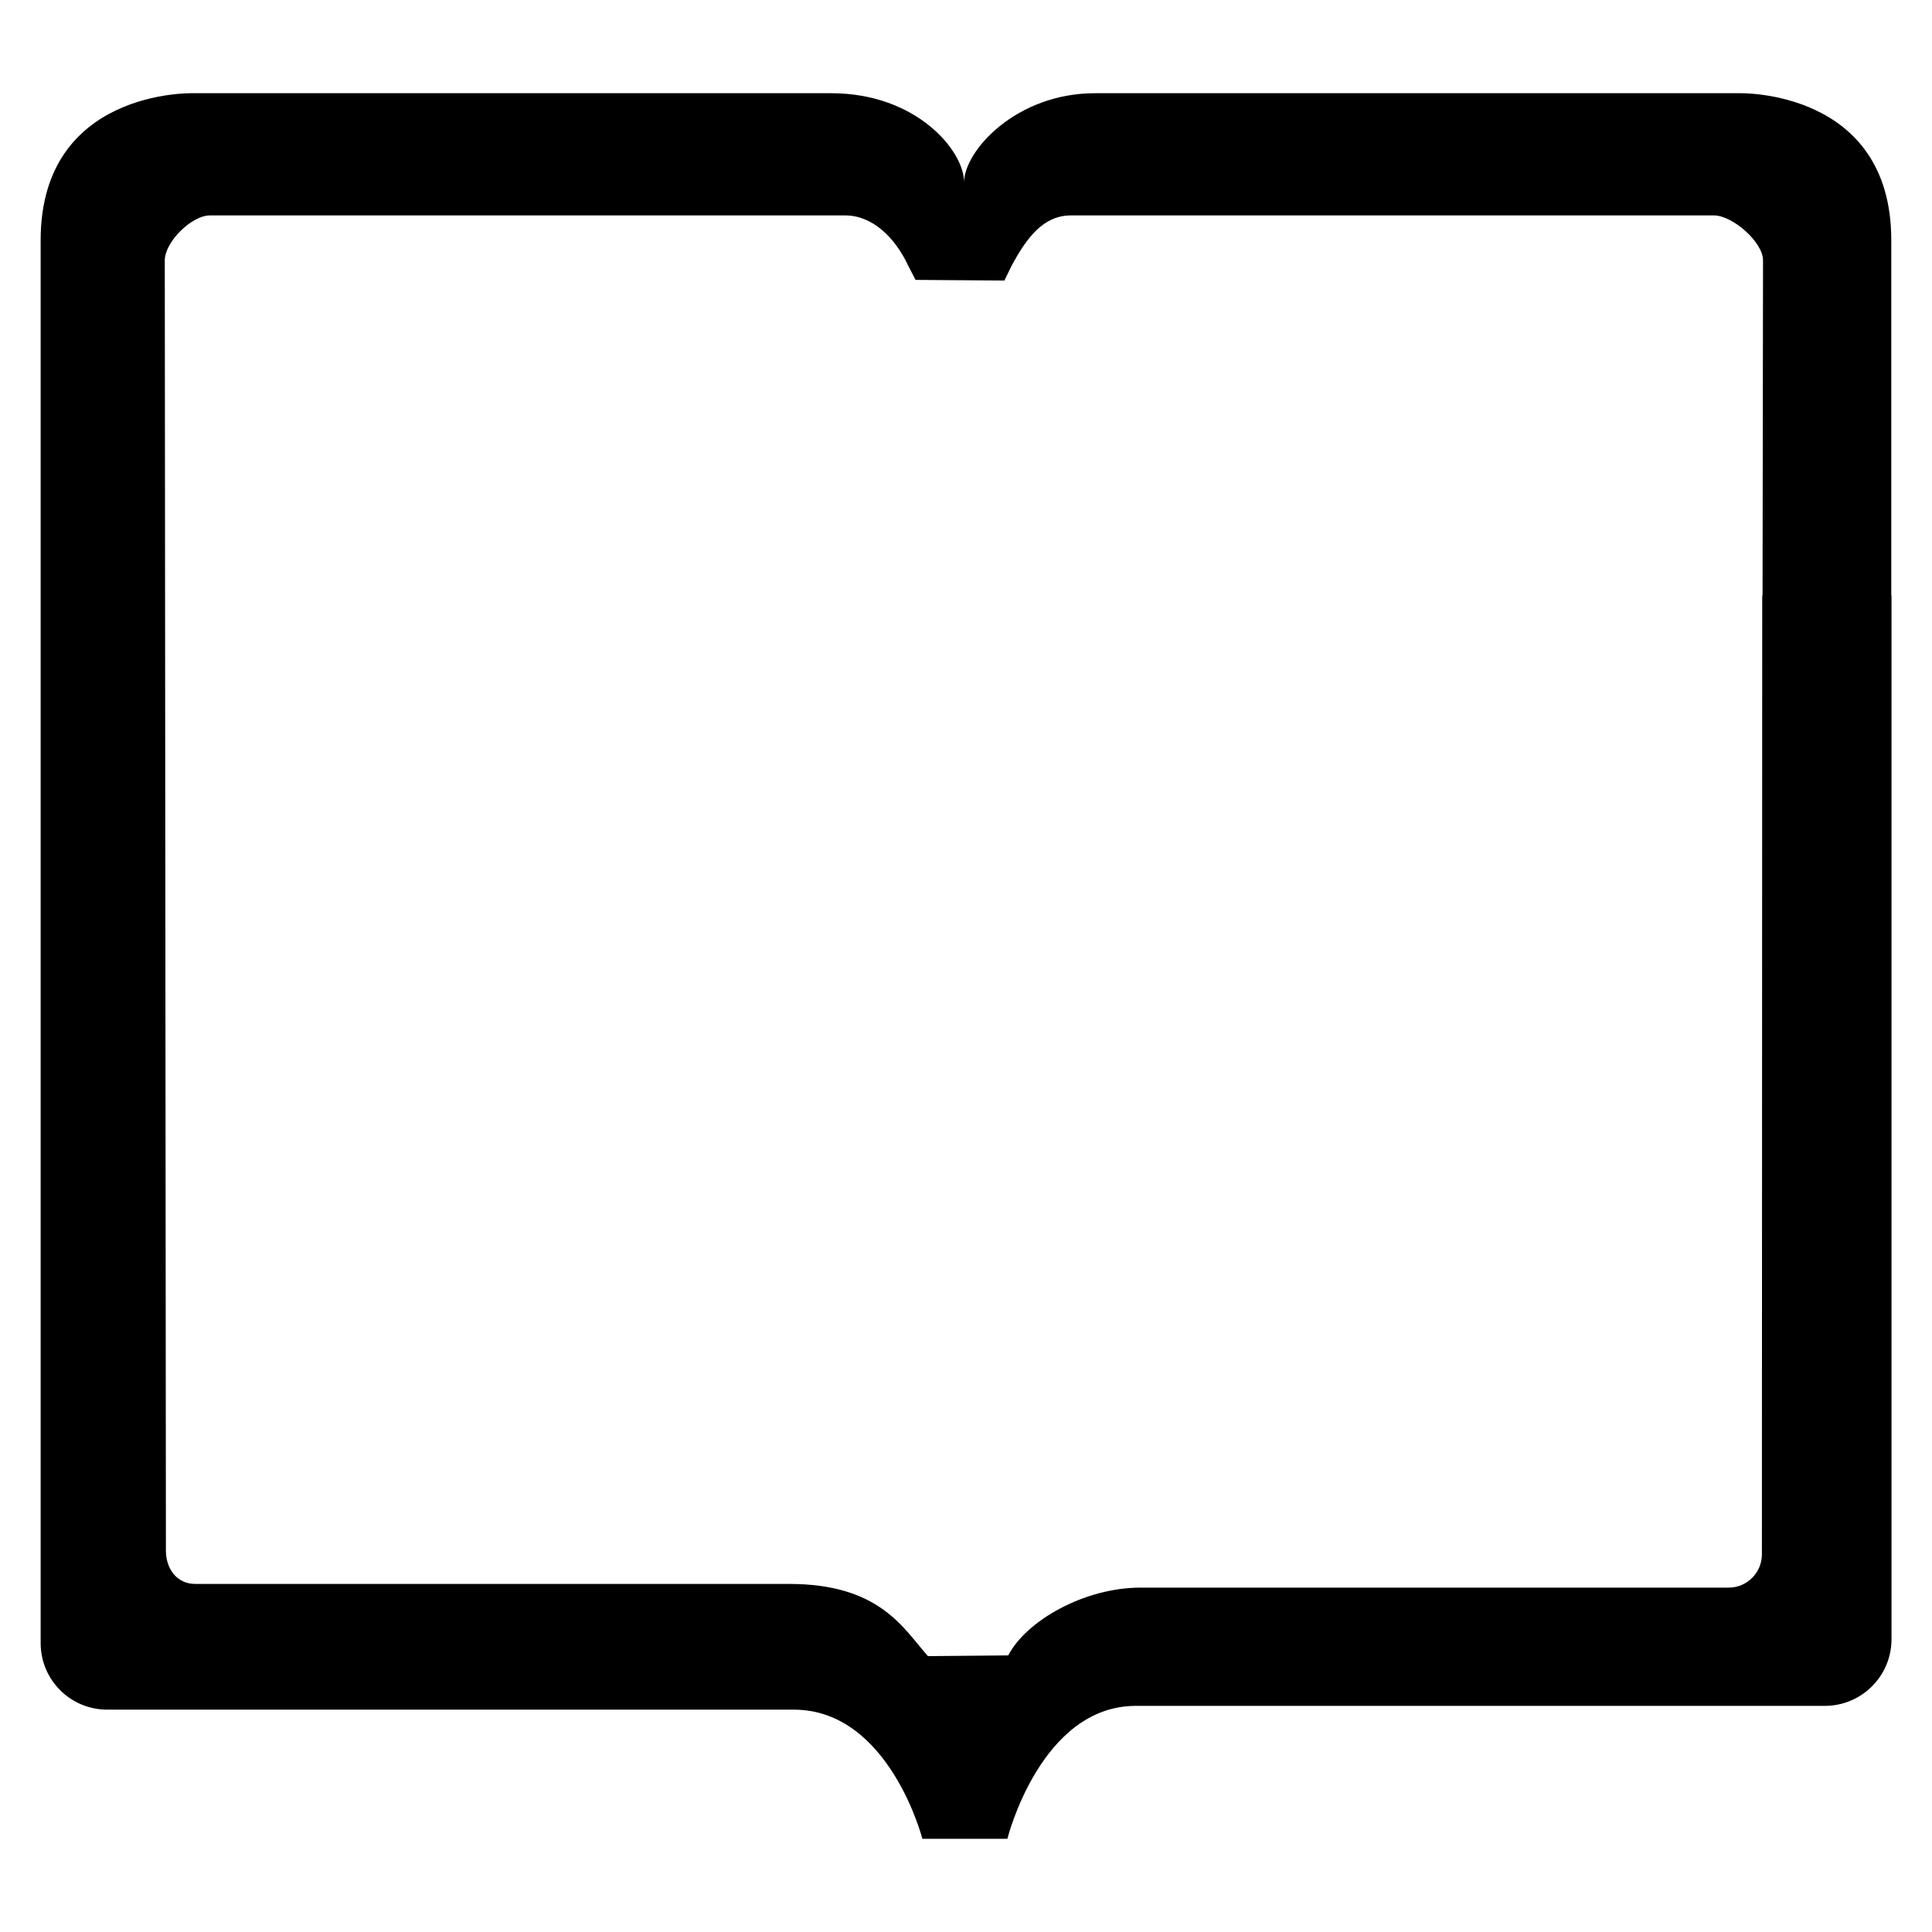 <?xml version="1.0" encoding="utf-8"?>
<!-- Generator: Adobe Illustrator 15.1.0, SVG Export Plug-In . SVG Version: 6.00 Build 0)  -->
<svg version="1.2" baseProfile="tiny" id="Шар_1"
	 xmlns="http://www.w3.org/2000/svg" xmlns:xlink="http://www.w3.org/1999/xlink" x="0px" y="0px" width="24px" height="24px"
	 viewBox="0 0 24 24" xml:space="preserve">
<g>
	<path fill="none" d="M21.902,3.235c0-0.229-0.381-0.559-0.609-0.559h-7.988c-0.34,0-0.547,0.27-0.74,0.63l-0.087,0.179
		l-1.104-0.008l-0.092-0.179C11.12,2.954,10.84,2.676,10.5,2.676H2.609c-0.23,0-0.562,0.33-0.562,0.559l0.014,16.026
		c0,0.229,0.138,0.414,0.363,0.414c0,0,6.59,0,7.377,0c1.129,0,1.42,0.553,1.726,0.897l0.998-0.009
		c0.219-0.426,0.939-0.842,1.643-0.842c0.785,0,7.307,0,7.307,0c0.227,0,0.412-0.186,0.412-0.414l0.006-11.91h0.004L21.902,3.235z"
		/>
	<path fill="#000" d="M23.494,7.397V2.983c0-1.873-1.881-1.825-1.881-1.825h-8.012c-0.98,0-1.625,0.718-1.625,1.107V2.262
		c0-0.387-0.588-1.104-1.651-1.104H2.388c-0.001,0-1.882-0.048-1.883,1.825v17.428c0,0.457,0.37,0.827,0.828,0.827
		c0,0,7.344,0,8.528,0s1.597,1.604,1.597,1.604h0.601h0.455c0,0,0.412-1.651,1.596-1.651s8.559,0,8.559,0
		c0.457,0,0.828-0.371,0.828-0.828V7.397H23.494z M21.887,19.308c0,0.229-0.186,0.414-0.412,0.414c0,0-6.521,0-7.307,0
		c-0.703,0-1.424,0.416-1.643,0.842l-0.998,0.009c-0.306-0.345-0.597-0.897-1.726-0.897c-0.787,0-7.377,0-7.377,0
		c-0.225,0-0.363-0.186-0.363-0.414L2.047,3.235c0-0.229,0.332-0.559,0.562-0.559H10.5c0.34,0,0.62,0.278,0.781,0.622l0.092,0.179
		l1.104,0.008l0.087-0.179c0.193-0.36,0.4-0.63,0.74-0.63h7.988c0.229,0,0.609,0.33,0.609,0.559l-0.006,4.163h-0.004L21.887,19.308z
		"/>
</g>
</svg>

